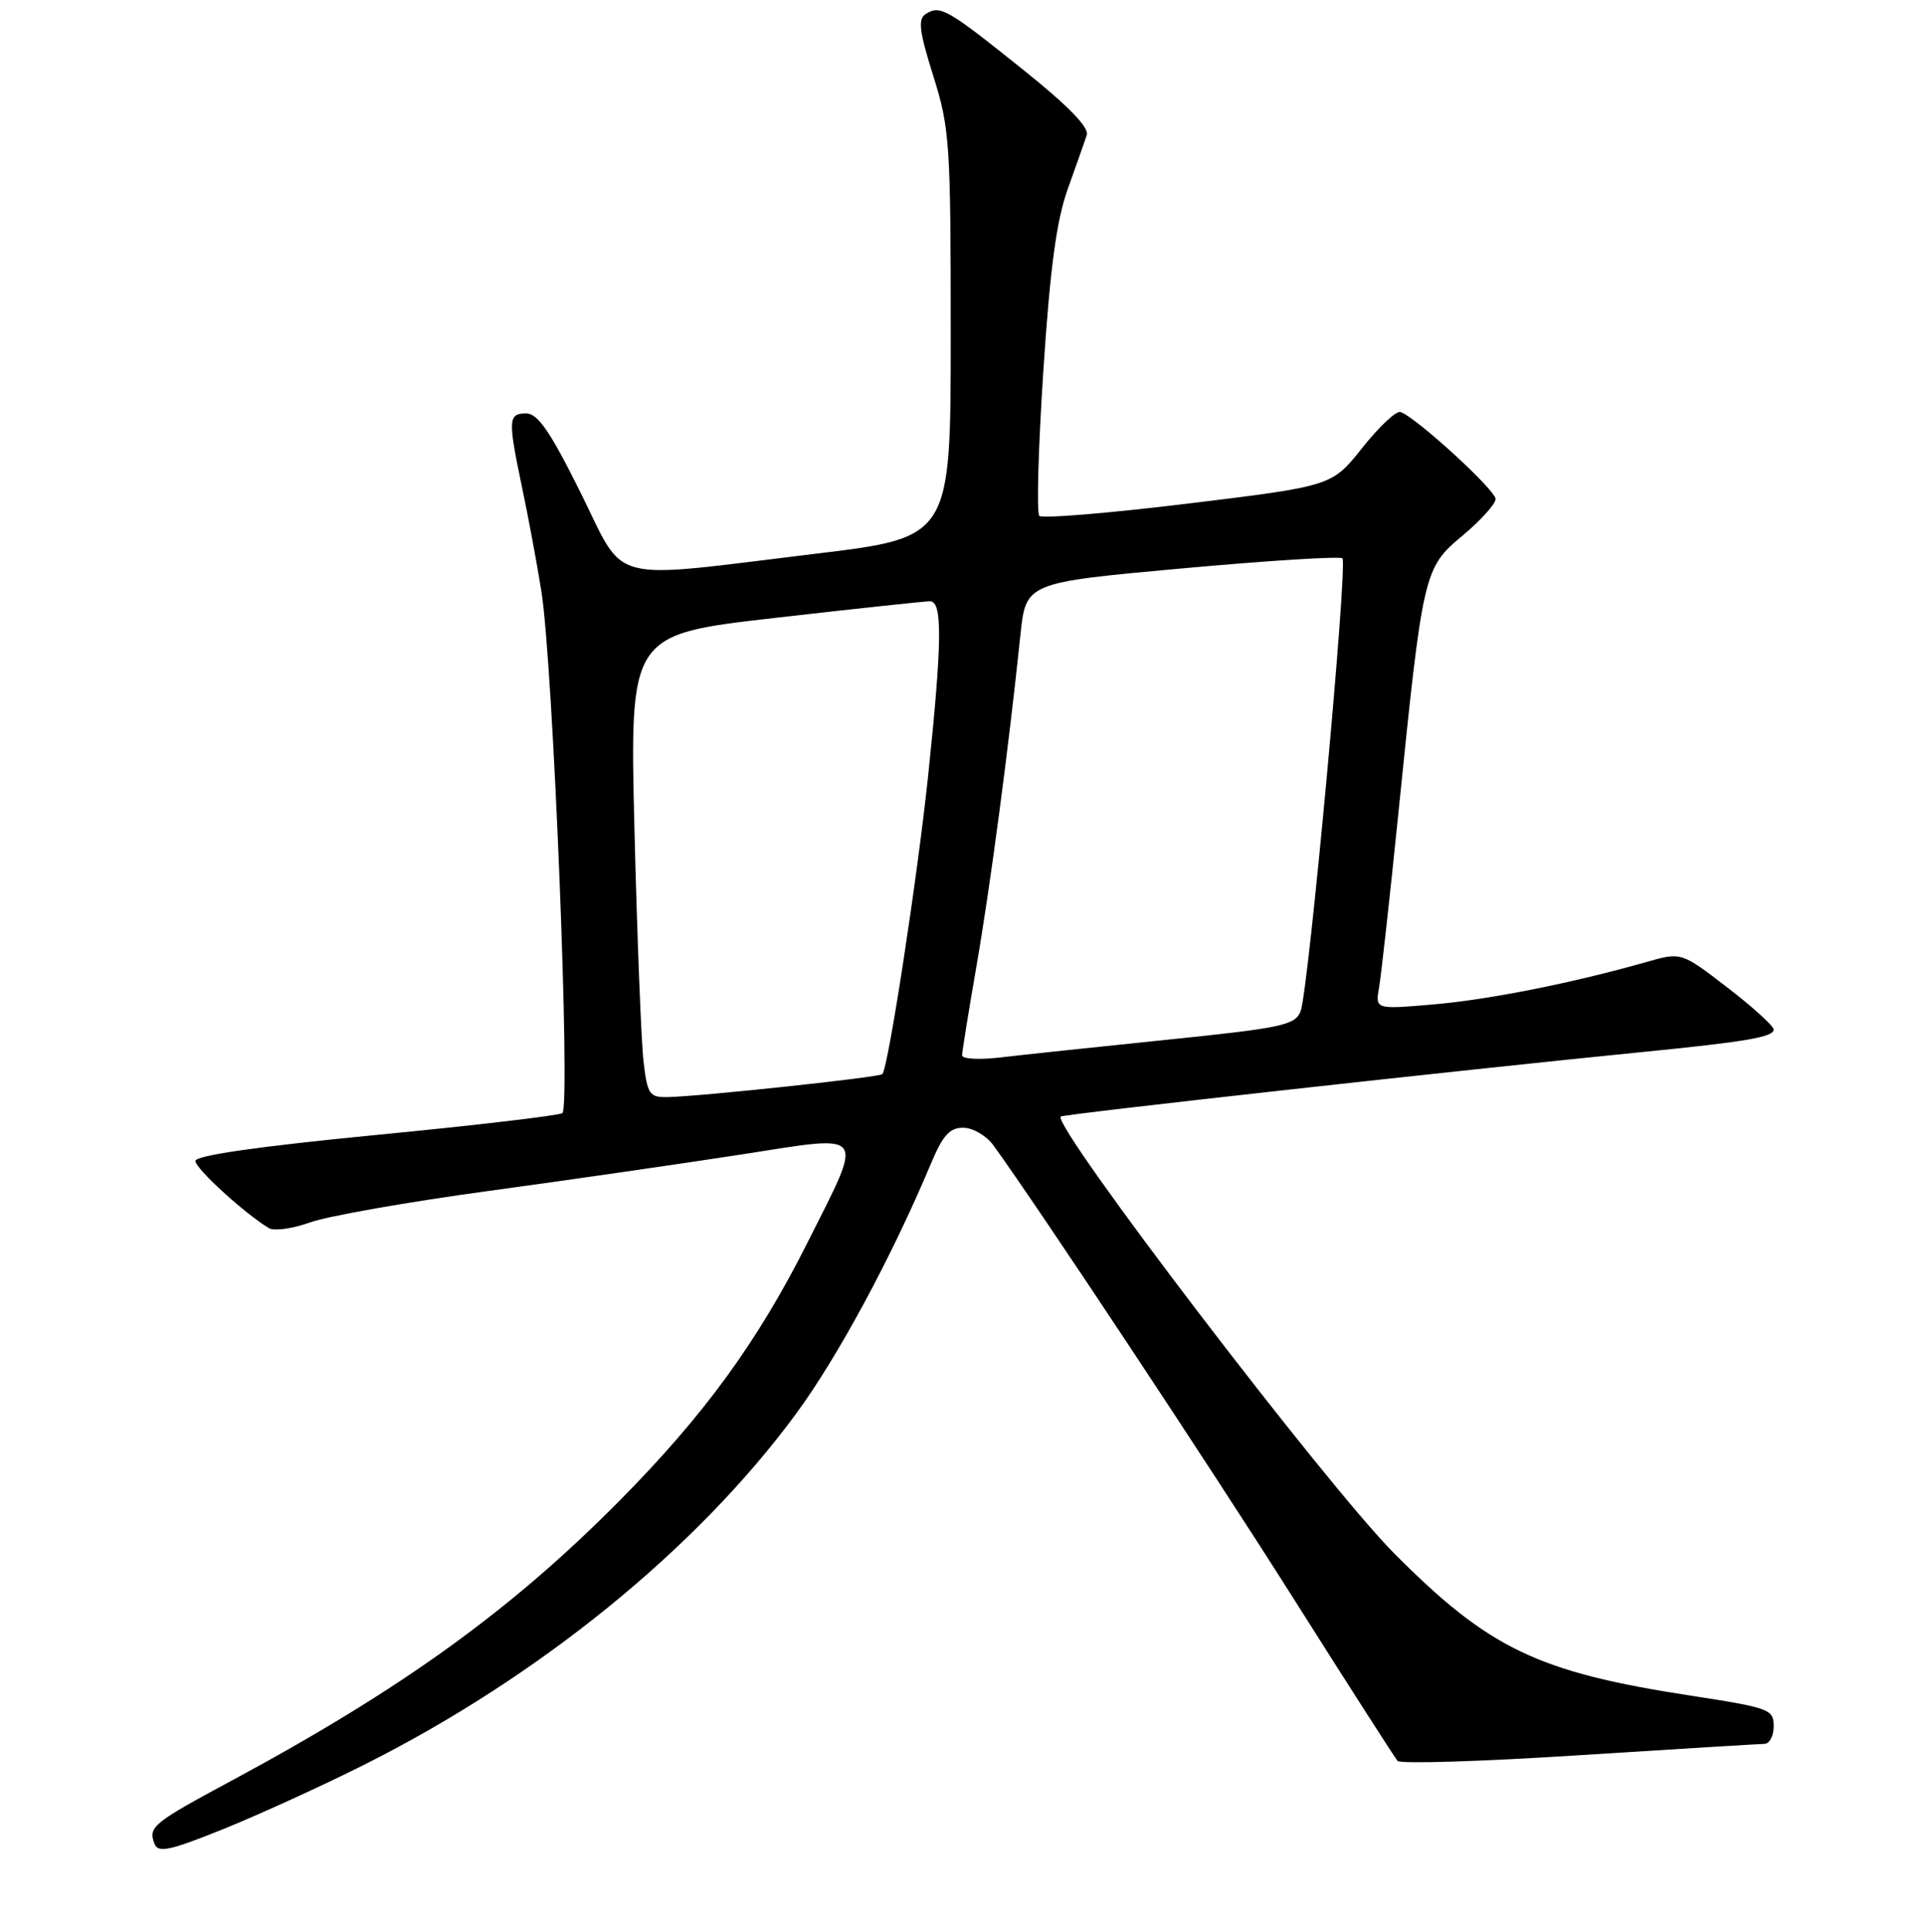 <?xml version="1.0" encoding="UTF-8" standalone="no"?>
<!DOCTYPE svg PUBLIC "-//W3C//DTD SVG 1.1//EN" "http://www.w3.org/Graphics/SVG/1.1/DTD/svg11.dtd" >
<svg xmlns="http://www.w3.org/2000/svg" xmlns:xlink="http://www.w3.org/1999/xlink" version="1.1" viewBox="0 0 256 257">
 <g >
 <path fill="currentColor"
d=" M 48.40 234.80 C 71.66 223.14 92.63 206.12 105.87 188.15 C 111.45 180.58 118.63 167.28 123.89 154.75 C 125.46 151.01 126.38 150.01 128.19 150.03 C 129.46 150.05 131.24 151.09 132.15 152.33 C 138.23 160.72 160.89 194.92 172.01 212.50 C 179.31 224.05 185.59 233.84 185.95 234.26 C 186.32 234.68 197.17 234.34 210.06 233.51 C 222.95 232.69 234.06 232.01 234.75 232.00 C 235.44 232.00 236.00 230.94 236.00 229.64 C 236.00 227.40 235.42 227.19 225.02 225.59 C 204.58 222.45 198.13 219.36 185.45 206.60 C 176.38 197.47 139.93 149.71 141.14 148.54 C 141.47 148.22 194.40 142.35 218.50 139.96 C 232.34 138.59 236.00 137.96 236.00 136.97 C 236.00 136.50 233.24 133.99 229.86 131.39 C 223.71 126.66 223.71 126.66 219.11 127.97 C 209.26 130.77 198.17 132.98 190.75 133.62 C 182.99 134.29 182.99 134.29 183.49 131.39 C 183.77 129.80 184.91 119.50 186.03 108.50 C 189.33 75.99 189.42 75.58 194.60 71.26 C 197.02 69.23 199.00 67.04 199.00 66.39 C 199.00 65.19 188.28 55.39 186.33 54.81 C 185.76 54.64 183.47 56.79 181.26 59.58 C 177.22 64.66 177.22 64.66 158.10 66.99 C 147.59 68.27 138.67 69.01 138.29 68.63 C 137.91 68.25 138.15 59.58 138.82 49.37 C 139.72 35.68 140.57 29.32 142.07 25.15 C 143.18 22.04 144.32 18.82 144.60 17.98 C 144.95 16.96 142.14 14.08 136.03 9.19 C 126.00 1.16 125.10 0.64 123.18 1.86 C 122.11 2.55 122.30 4.12 124.18 10.10 C 126.37 17.08 126.50 19.04 126.50 44.50 C 126.50 71.50 126.50 71.50 108.50 73.67 C 80.36 77.07 83.38 77.87 77.23 65.50 C 73.20 57.39 71.56 55.00 70.01 55.00 C 67.61 55.00 67.57 55.80 69.46 64.83 C 70.27 68.65 71.43 74.87 72.03 78.64 C 73.59 88.30 75.96 147.36 74.82 148.09 C 74.32 148.41 63.12 149.73 49.95 151.00 C 34.29 152.53 26.00 153.72 26.00 154.45 C 26.00 155.46 32.57 161.46 35.77 163.38 C 36.47 163.80 38.95 163.46 41.27 162.62 C 43.60 161.78 54.27 159.90 65.00 158.44 C 75.72 156.98 90.94 154.78 98.82 153.56 C 115.55 150.96 115.02 150.23 107.40 165.39 C 100.81 178.49 93.72 188.23 82.50 199.58 C 68.04 214.19 53.55 224.66 30.76 236.92 C 20.28 242.56 19.70 243.04 20.56 245.30 C 21.04 246.54 22.60 246.20 29.72 243.33 C 34.44 241.42 42.85 237.59 48.40 234.80 Z  M 85.63 141.25 C 85.32 138.64 84.78 124.78 84.42 110.46 C 83.78 84.41 83.78 84.41 103.14 82.20 C 113.79 80.98 123.06 79.99 123.75 79.99 C 125.42 80.00 125.36 85.38 123.50 103.14 C 122.07 116.74 118.19 142.04 117.40 142.90 C 117.01 143.32 93.28 145.86 88.84 145.95 C 86.41 146.00 86.14 145.60 85.63 141.25 Z  M 128.01 140.39 C 128.02 139.90 128.88 134.55 129.93 128.50 C 131.75 118.02 134.19 99.66 135.77 84.50 C 136.50 77.51 136.50 77.51 157.28 75.62 C 168.71 74.58 178.31 73.98 178.62 74.28 C 179.35 75.02 174.10 131.92 173.05 134.55 C 172.31 136.39 170.55 136.76 155.11 138.34 C 145.70 139.31 135.75 140.36 133.00 140.69 C 130.25 141.01 128.00 140.88 128.01 140.39 Z "/>
</g>
</svg>